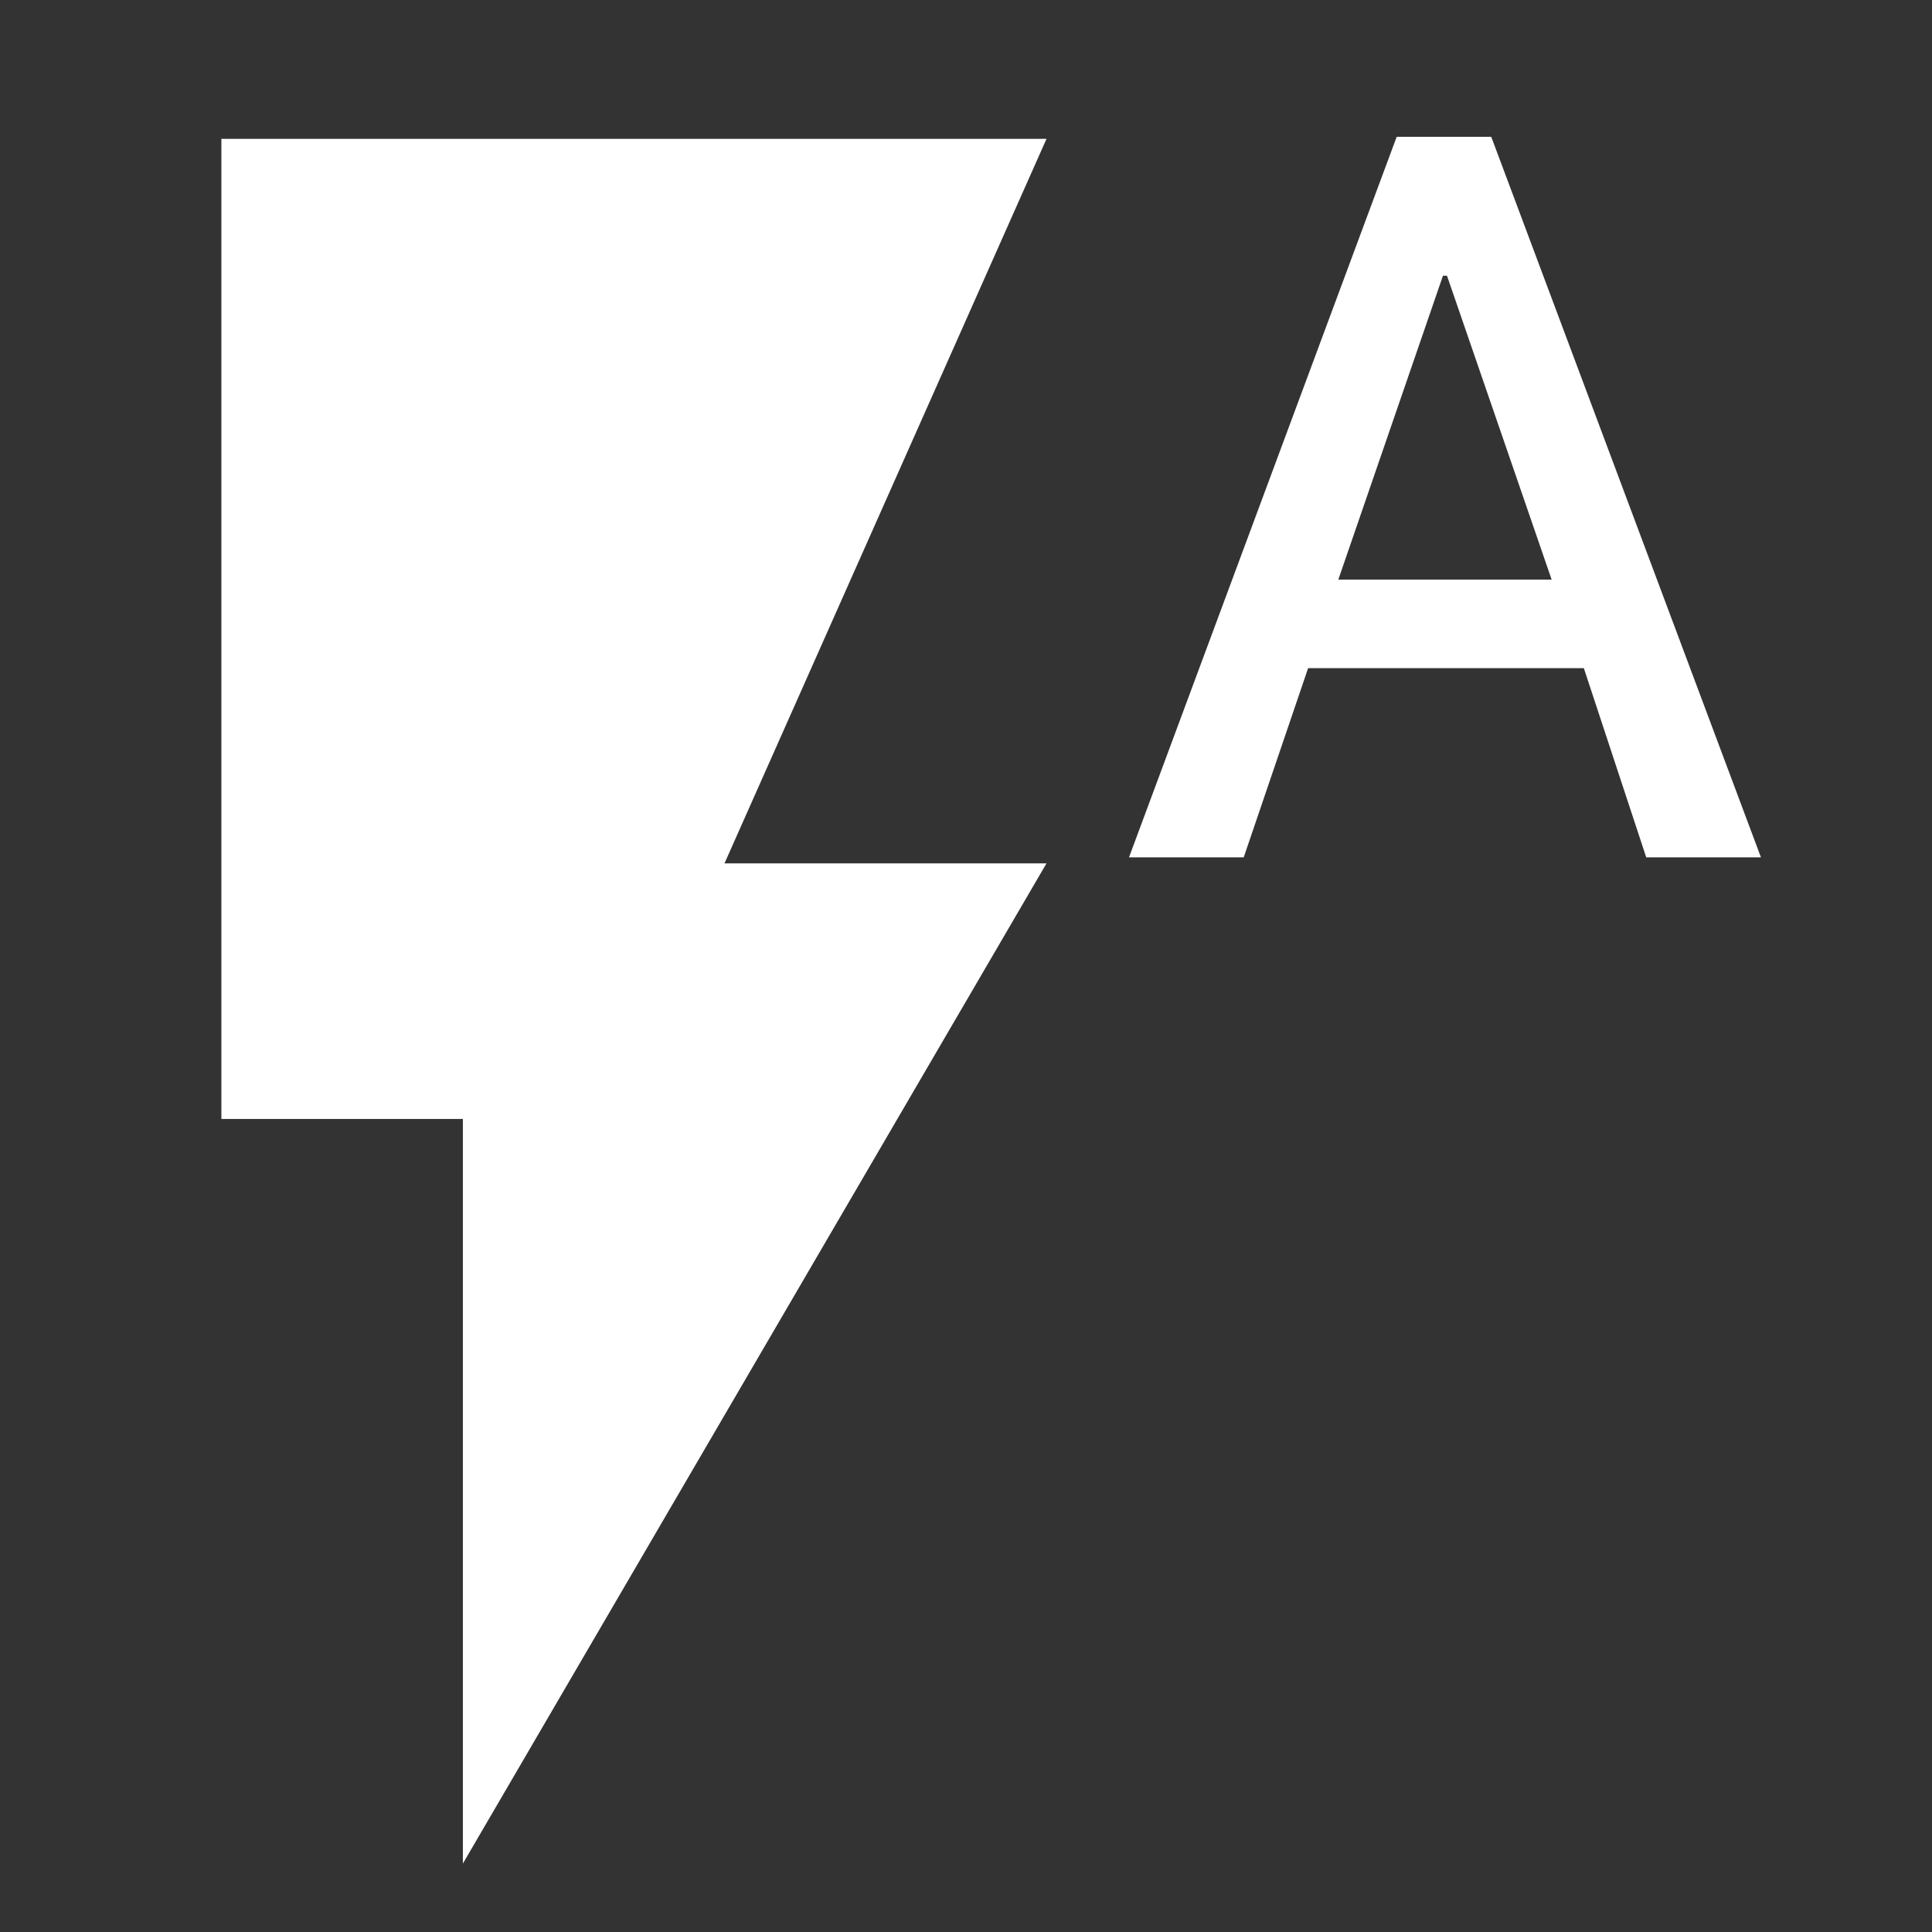<svg xmlns="http://www.w3.org/2000/svg" height="48" width="48"><rect width="100%" height="100%" fill="#333333" stroke="none"/><path fill="#FFFFFF" d="M28.05 21.3 34.7 3.4H37.05L43.75 21.3H40.9L39.35 16.6H32.5L30.9 21.3ZM33.25 14.4H38.55L35.95 6.85H35.85ZM11.5 46.3V27.8H5.5V3.45H26L18 21.45H26Z"/></svg>